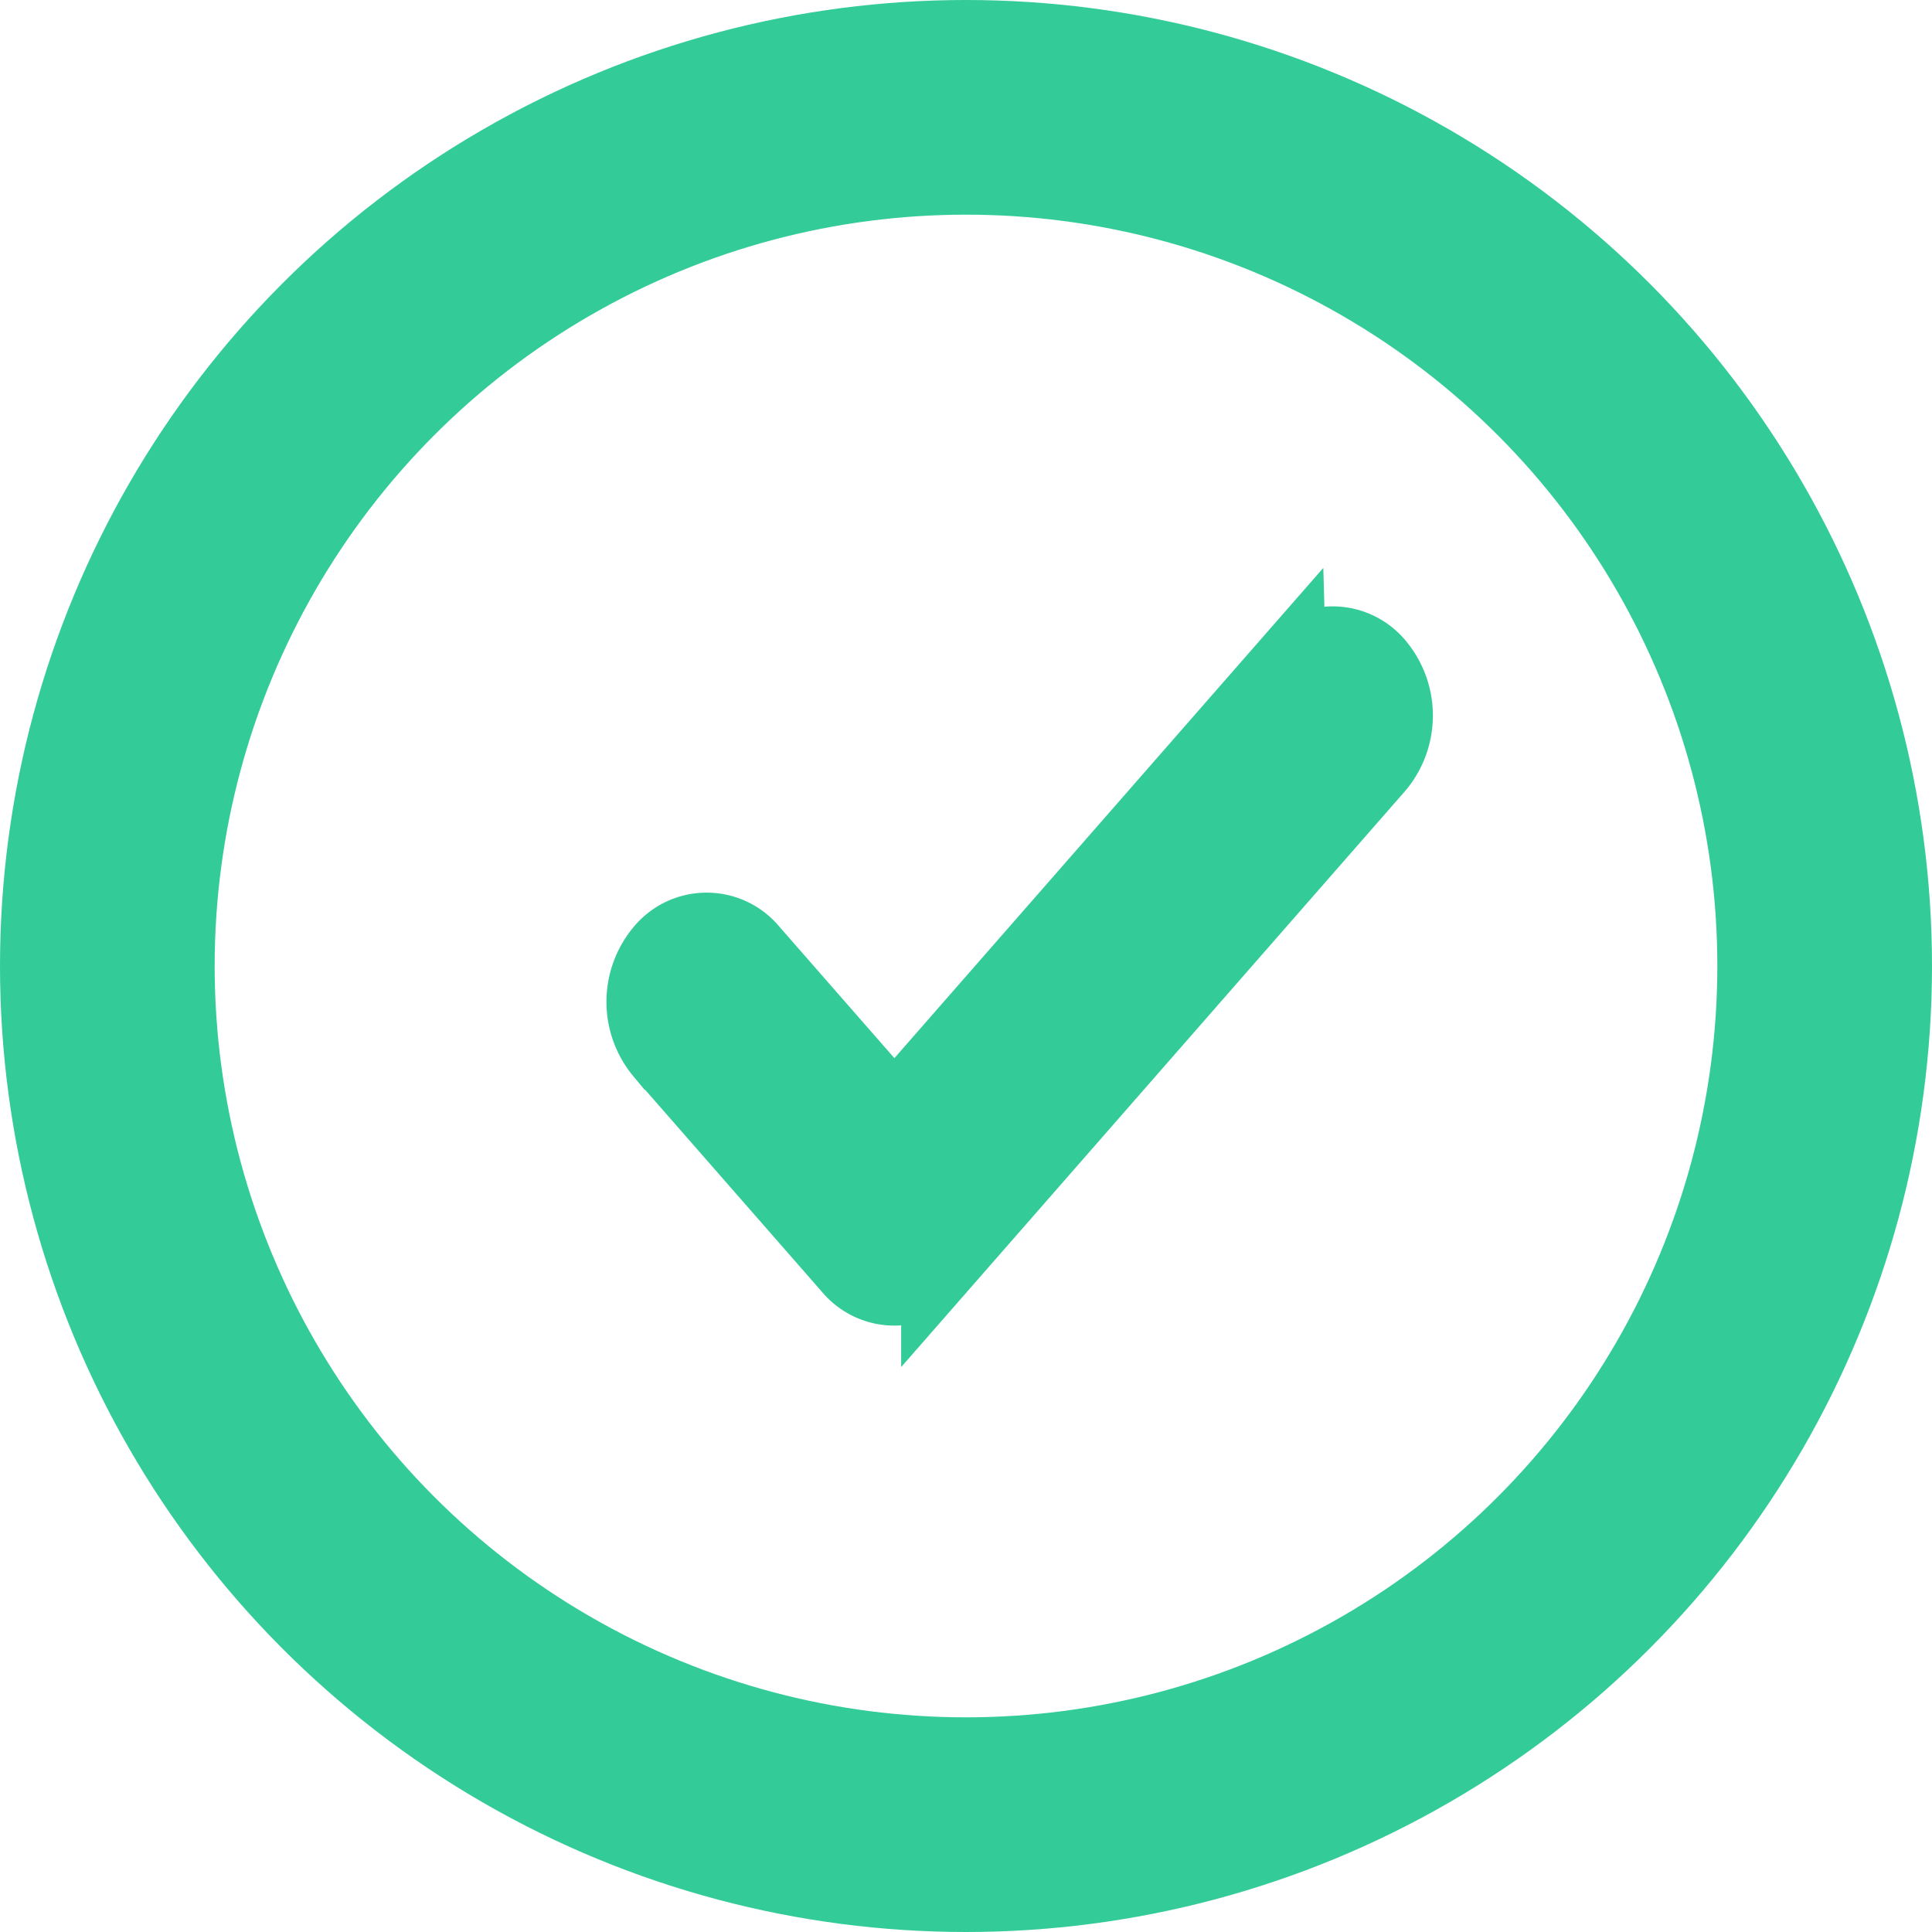 <svg xmlns="http://www.w3.org/2000/svg" width="18" height="18" viewBox="0 0 18 18">
    <g fill="none" fill-rule="evenodd" stroke="#3C9" transform="translate(1 1)">
        <circle cx="8" cy="8" r="8" stroke-width="2" transform="matrix(-1 0 0 1 16 0)"/>
        <path fill="#3C9" stroke-width=".7" d="M11.004 5.195a.533.533 0 0 1 .825 0 .736.736 0 0 1 0 .943l-4.083 4.667a.533.533 0 0 1-.825 0l-1.75-2a.736.736 0 0 1 0-.943.533.533 0 0 1 .825 0L7.333 9.39l3.671-4.196z"/>
    </g>
</svg>
